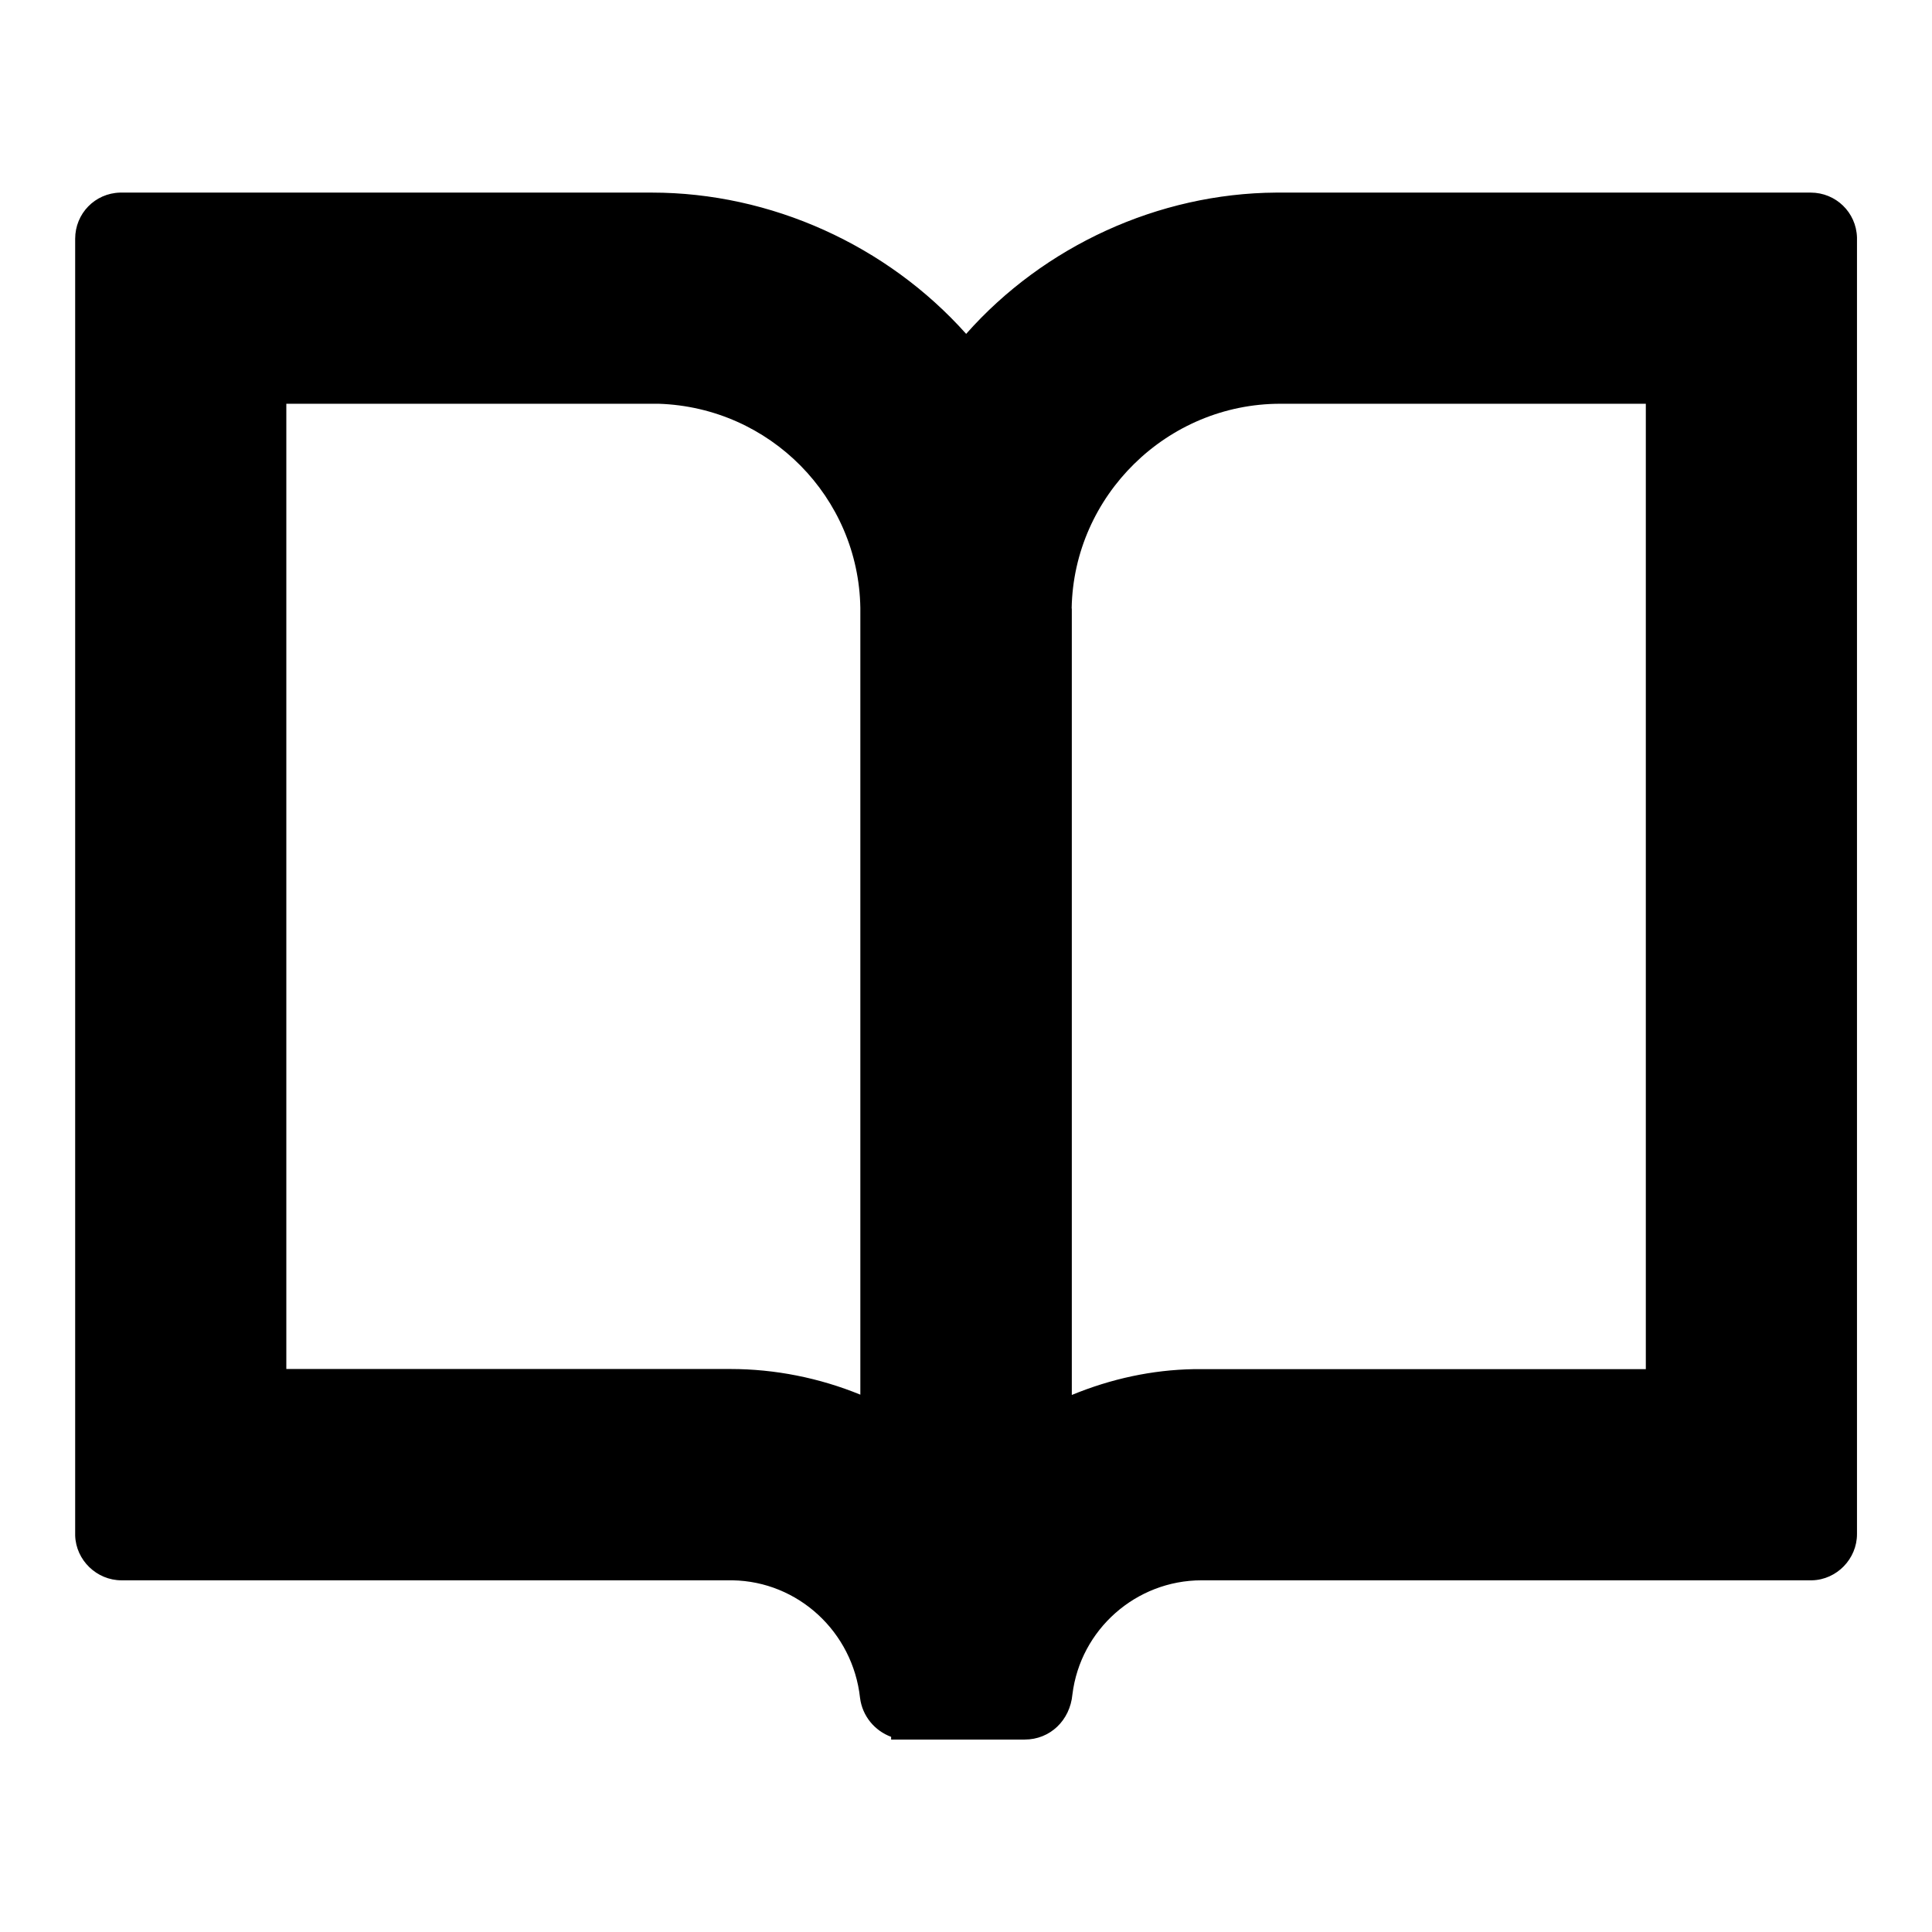 <?xml version="1.0" encoding="UTF-8"?><svg id="a" xmlns="http://www.w3.org/2000/svg" viewBox="0 0 128 128"><defs><style></style></defs><path class="b" d="M119.96,12.76h-35.42c-7.78,.05-15.37,3.53-20.53,9.36-5.25-5.88-12.94-9.36-20.82-9.36H7.96c-1.67,.04-2.98,1.39-2.98,3.06V101.73c.05,1.64,1.43,2.97,3.07,2.97H48.53c4.34,.07,7.97,3.41,8.45,7.79,.15,1.2,.97,2.18,2.06,2.58v.18h8.85c1.67,0,3-1.26,3.16-2.99,.53-4.3,4.21-7.56,8.56-7.56h40.44c1.64-.04,2.98-1.42,2.98-3.06V15.73c-.05-1.66-1.4-2.97-3.07-2.97Zm-48.96,27.55c.13-7.48,6.33-13.56,13.82-13.56h24.22v63.96h-29.96c-2.74,.05-5.45,.63-8.07,1.71V40.32ZM18.97,90.7V26.75h24.67c7.37,.24,13.24,6.19,13.36,13.52v52.13c-2.71-1.11-5.66-1.7-8.6-1.7H18.97Z"/></svg>